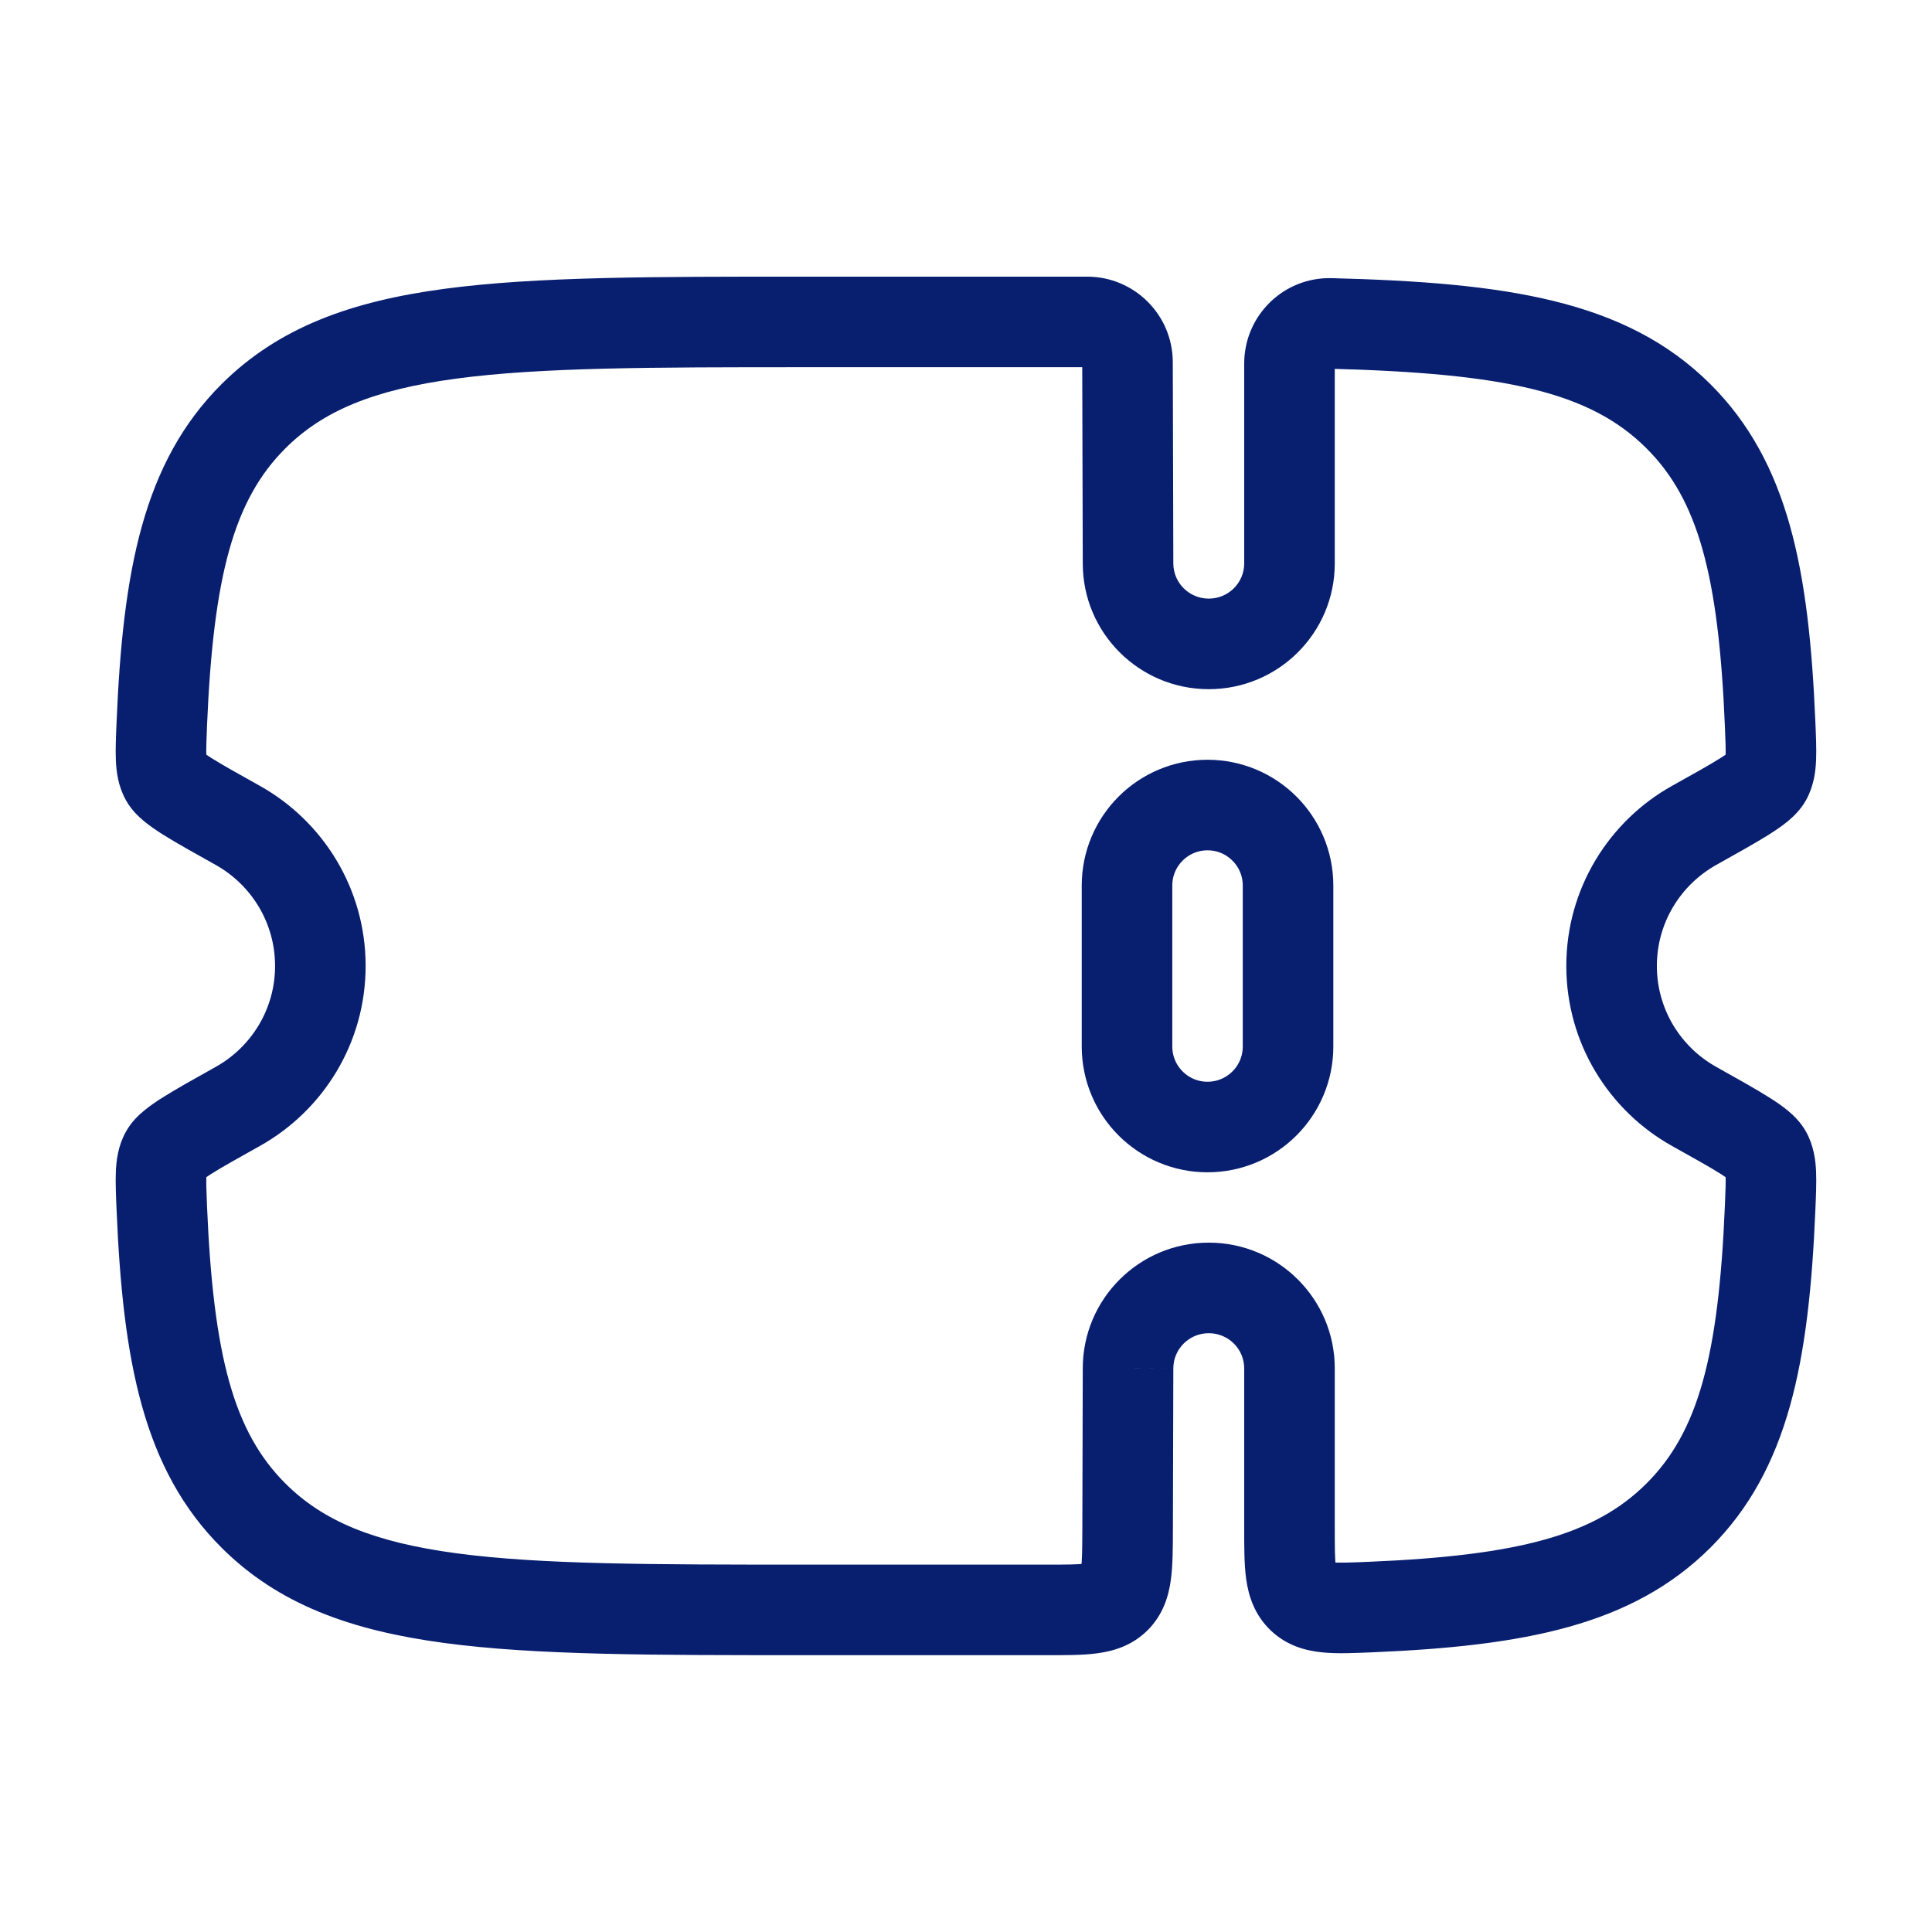 <svg width="32" height="32" viewBox="0 0 32 32" fill="none" xmlns="http://www.w3.org/2000/svg">
<path d="M18.667 14.667C18.667 13.931 19.264 13.334 20 13.334C20.737 13.334 21.334 13.931 21.334 14.667V17.334C21.334 18.07 20.737 18.667 20 18.667C19.264 18.667 18.667 18.07 18.667 17.334V14.667Z" stroke="#081F70" stroke-width="1.5"/>
<path d="M18.677 25.336L17.927 25.334L17.927 25.334L18.677 25.336ZM18.684 22.665L19.434 22.668V22.665H18.684ZM4.199 25.103L3.669 25.634L3.669 25.634L4.199 25.103ZM4.199 6.894L3.669 6.363L3.669 6.363L4.199 6.894ZM3.937 13.67L3.571 14.325L3.571 14.325L3.937 13.67ZM2.68 11.985L1.931 11.953L1.931 11.953L2.68 11.985ZM3.937 18.327L3.571 17.672L3.571 17.672L3.937 18.327ZM2.68 20.013L3.429 19.981L3.429 19.981L2.68 20.013ZM28.062 13.67L28.428 14.325L28.428 14.325L28.062 13.67ZM29.319 11.985L30.068 11.953L30.068 11.953L29.319 11.985ZM27.8 6.894L28.33 6.363L28.33 6.363L27.8 6.894ZM28.062 18.327L27.696 18.982L27.696 18.982L28.062 18.327ZM29.319 20.013L30.068 20.044L30.068 20.044L29.319 20.013ZM27.8 25.103L28.33 25.634L28.33 25.634L27.8 25.103ZM29.258 19.108L29.912 18.742L29.912 18.742L29.258 19.108ZM29.258 12.889L29.912 13.256L29.912 13.256L29.258 12.889ZM2.741 19.108L2.087 18.742L2.087 18.742L2.741 19.108ZM2.741 12.889L3.396 12.523L3.396 12.523L2.741 12.889ZM18.684 9.332L19.434 9.332L19.434 9.33L18.684 9.332ZM18.675 5.997L17.925 5.999L17.925 5.999L18.675 5.997ZM22.036 5.357L22.056 4.607L22.056 4.607L22.036 5.357ZM22.711 26.618L22.742 27.367L22.742 27.367L22.711 26.618ZM18.479 26.471L17.949 25.94L17.949 25.94L18.479 26.471ZM19.427 25.338L19.434 22.668L17.934 22.663L17.927 25.334L19.427 25.338ZM20.021 22.082C20.347 22.082 20.608 22.345 20.608 22.665H22.108C22.108 21.513 21.172 20.582 20.021 20.582V22.082ZM20.021 20.582C18.87 20.582 17.934 21.513 17.934 22.665H19.434C19.434 22.345 19.695 22.082 20.021 22.082V20.582ZM13.326 6.082H18.006V4.582H13.326V6.082ZM17.343 25.915H13.326V27.415H17.343V25.915ZM13.326 25.915C10.784 25.915 8.954 25.914 7.559 25.727C6.186 25.543 5.349 25.191 4.728 24.572L3.669 25.634C4.615 26.578 5.821 27.007 7.36 27.213C8.877 27.417 10.827 27.415 13.326 27.415V25.915ZM13.326 4.582C10.827 4.582 8.877 4.58 7.36 4.784C5.821 4.99 4.615 5.42 3.669 6.363L4.728 7.425C5.349 6.806 6.186 6.455 7.559 6.271C8.954 6.084 10.784 6.082 13.326 6.082V4.582ZM3.571 14.325C4.161 14.655 4.556 15.282 4.556 15.999H6.056C6.056 14.715 5.347 13.598 4.302 13.015L3.571 14.325ZM3.429 12.016C3.534 9.538 3.871 8.28 4.728 7.425L3.669 6.363C2.37 7.659 2.036 9.455 1.931 11.953L3.429 12.016ZM4.556 15.999C4.556 16.716 4.161 17.343 3.571 17.672L4.302 18.982C5.347 18.399 6.056 17.282 6.056 15.999H4.556ZM1.931 20.044C2.036 22.542 2.37 24.338 3.669 25.634L4.728 24.572C3.871 23.717 3.534 22.459 3.429 19.981L1.931 20.044ZM27.443 15.999C27.443 15.282 27.838 14.655 28.428 14.325L27.696 13.015C26.652 13.598 25.943 14.715 25.943 15.999H27.443ZM30.068 11.953C29.963 9.455 29.629 7.659 28.33 6.363L27.27 7.425C28.128 8.28 28.465 9.538 28.569 12.016L30.068 11.953ZM28.428 17.672C27.838 17.343 27.443 16.716 27.443 15.999H25.943C25.943 17.282 26.652 18.399 27.696 18.982L28.428 17.672ZM28.569 19.981C28.465 22.459 28.128 23.717 27.27 24.572L28.33 25.634C29.629 24.338 29.963 22.542 30.068 20.044L28.569 19.981ZM27.696 18.982C28.072 19.192 28.327 19.334 28.501 19.444C28.587 19.499 28.634 19.533 28.657 19.552C28.686 19.576 28.646 19.55 28.603 19.474L29.912 18.742C29.823 18.583 29.702 18.47 29.614 18.397C29.519 18.318 29.41 18.244 29.301 18.176C29.085 18.039 28.787 17.873 28.428 17.672L27.696 18.982ZM30.068 20.044C30.078 19.811 30.088 19.588 30.08 19.404C30.072 19.218 30.043 18.976 29.912 18.742L28.603 19.474C28.564 19.404 28.577 19.368 28.581 19.47C28.586 19.574 28.58 19.721 28.569 19.981L30.068 20.044ZM28.428 14.325C28.787 14.124 29.085 13.958 29.301 13.822C29.41 13.753 29.519 13.679 29.614 13.601C29.702 13.527 29.823 13.414 29.912 13.256L28.603 12.523C28.646 12.447 28.686 12.421 28.657 12.445C28.634 12.465 28.587 12.499 28.501 12.553C28.327 12.663 28.072 12.806 27.696 13.015L28.428 14.325ZM28.569 12.016C28.58 12.276 28.586 12.423 28.581 12.527C28.577 12.629 28.564 12.593 28.603 12.523L29.912 13.256C30.043 13.021 30.072 12.779 30.08 12.593C30.088 12.409 30.078 12.186 30.068 11.953L28.569 12.016ZM3.571 17.672C3.211 17.873 2.914 18.039 2.697 18.176C2.588 18.244 2.48 18.318 2.385 18.397C2.296 18.47 2.175 18.583 2.087 18.742L3.396 19.474C3.353 19.55 3.313 19.576 3.342 19.552C3.365 19.533 3.412 19.499 3.498 19.444C3.672 19.334 3.927 19.192 4.302 18.982L3.571 17.672ZM3.429 19.981C3.419 19.721 3.413 19.574 3.418 19.47C3.422 19.368 3.435 19.404 3.396 19.474L2.087 18.742C1.955 18.976 1.927 19.218 1.919 19.404C1.911 19.588 1.921 19.811 1.931 20.044L3.429 19.981ZM4.302 13.015C3.927 12.806 3.672 12.663 3.498 12.553C3.412 12.499 3.365 12.465 3.342 12.445C3.313 12.421 3.353 12.447 3.396 12.523L2.087 13.256C2.175 13.414 2.296 13.527 2.385 13.601C2.48 13.679 2.588 13.753 2.697 13.822C2.914 13.958 3.211 14.124 3.571 14.325L4.302 13.015ZM1.931 11.953C1.921 12.186 1.911 12.409 1.919 12.593C1.927 12.779 1.955 13.021 2.087 13.256L3.396 12.523C3.435 12.593 3.422 12.629 3.418 12.527C3.413 12.423 3.419 12.276 3.429 12.016L1.931 11.953ZM19.434 9.33L19.425 5.995L17.925 5.999L17.934 9.334L19.434 9.33ZM20.021 9.915C19.695 9.915 19.434 9.652 19.434 9.332H17.934C17.934 10.484 18.87 11.415 20.021 11.415V9.915ZM20.608 9.332C20.608 9.652 20.347 9.915 20.021 9.915V11.415C21.172 11.415 22.108 10.484 22.108 9.332H20.608ZM20.608 6.02V9.332H22.108V6.02H20.608ZM22.017 6.107C24.928 6.182 26.335 6.492 27.27 7.425L28.33 6.363C26.924 4.962 24.925 4.681 22.056 4.607L22.017 6.107ZM22.108 6.02C22.108 6.067 22.069 6.108 22.017 6.107L22.056 4.607C21.258 4.587 20.608 5.229 20.608 6.02H22.108ZM18.006 6.082C17.963 6.082 17.925 6.047 17.925 5.999L19.425 5.995C19.422 5.212 18.786 4.582 18.006 4.582V6.082ZM22.742 27.367C25.239 27.261 27.033 26.927 28.33 25.634L27.27 24.572C26.414 25.426 25.155 25.764 22.679 25.868L22.742 27.367ZM20.608 22.665V25.301H22.108V22.665H20.608ZM17.927 25.334C17.925 25.668 17.924 25.844 17.907 25.963C17.894 26.061 17.884 26.004 17.949 25.94L19.008 27.002C19.268 26.743 19.357 26.431 19.393 26.167C19.426 25.925 19.426 25.63 19.427 25.338L17.927 25.334ZM17.343 27.415C17.636 27.415 17.93 27.417 18.173 27.384C18.437 27.349 18.748 27.261 19.008 27.002L17.949 25.94C18.014 25.875 18.071 25.885 17.973 25.898C17.853 25.914 17.678 25.915 17.343 25.915V27.415ZM22.679 25.868C22.343 25.882 22.169 25.888 22.052 25.876C21.959 25.867 22.017 25.857 22.082 25.919L21.044 27.002C21.314 27.261 21.631 27.342 21.905 27.369C22.152 27.394 22.451 27.379 22.742 27.367L22.679 25.868ZM20.608 25.301C20.608 25.6 20.606 25.902 20.64 26.151C20.678 26.423 20.772 26.741 21.044 27.002L22.082 25.919C22.149 25.983 22.14 26.043 22.126 25.945C22.109 25.823 22.108 25.644 22.108 25.301H20.608Z" fill="#081F70"/>
</svg>
